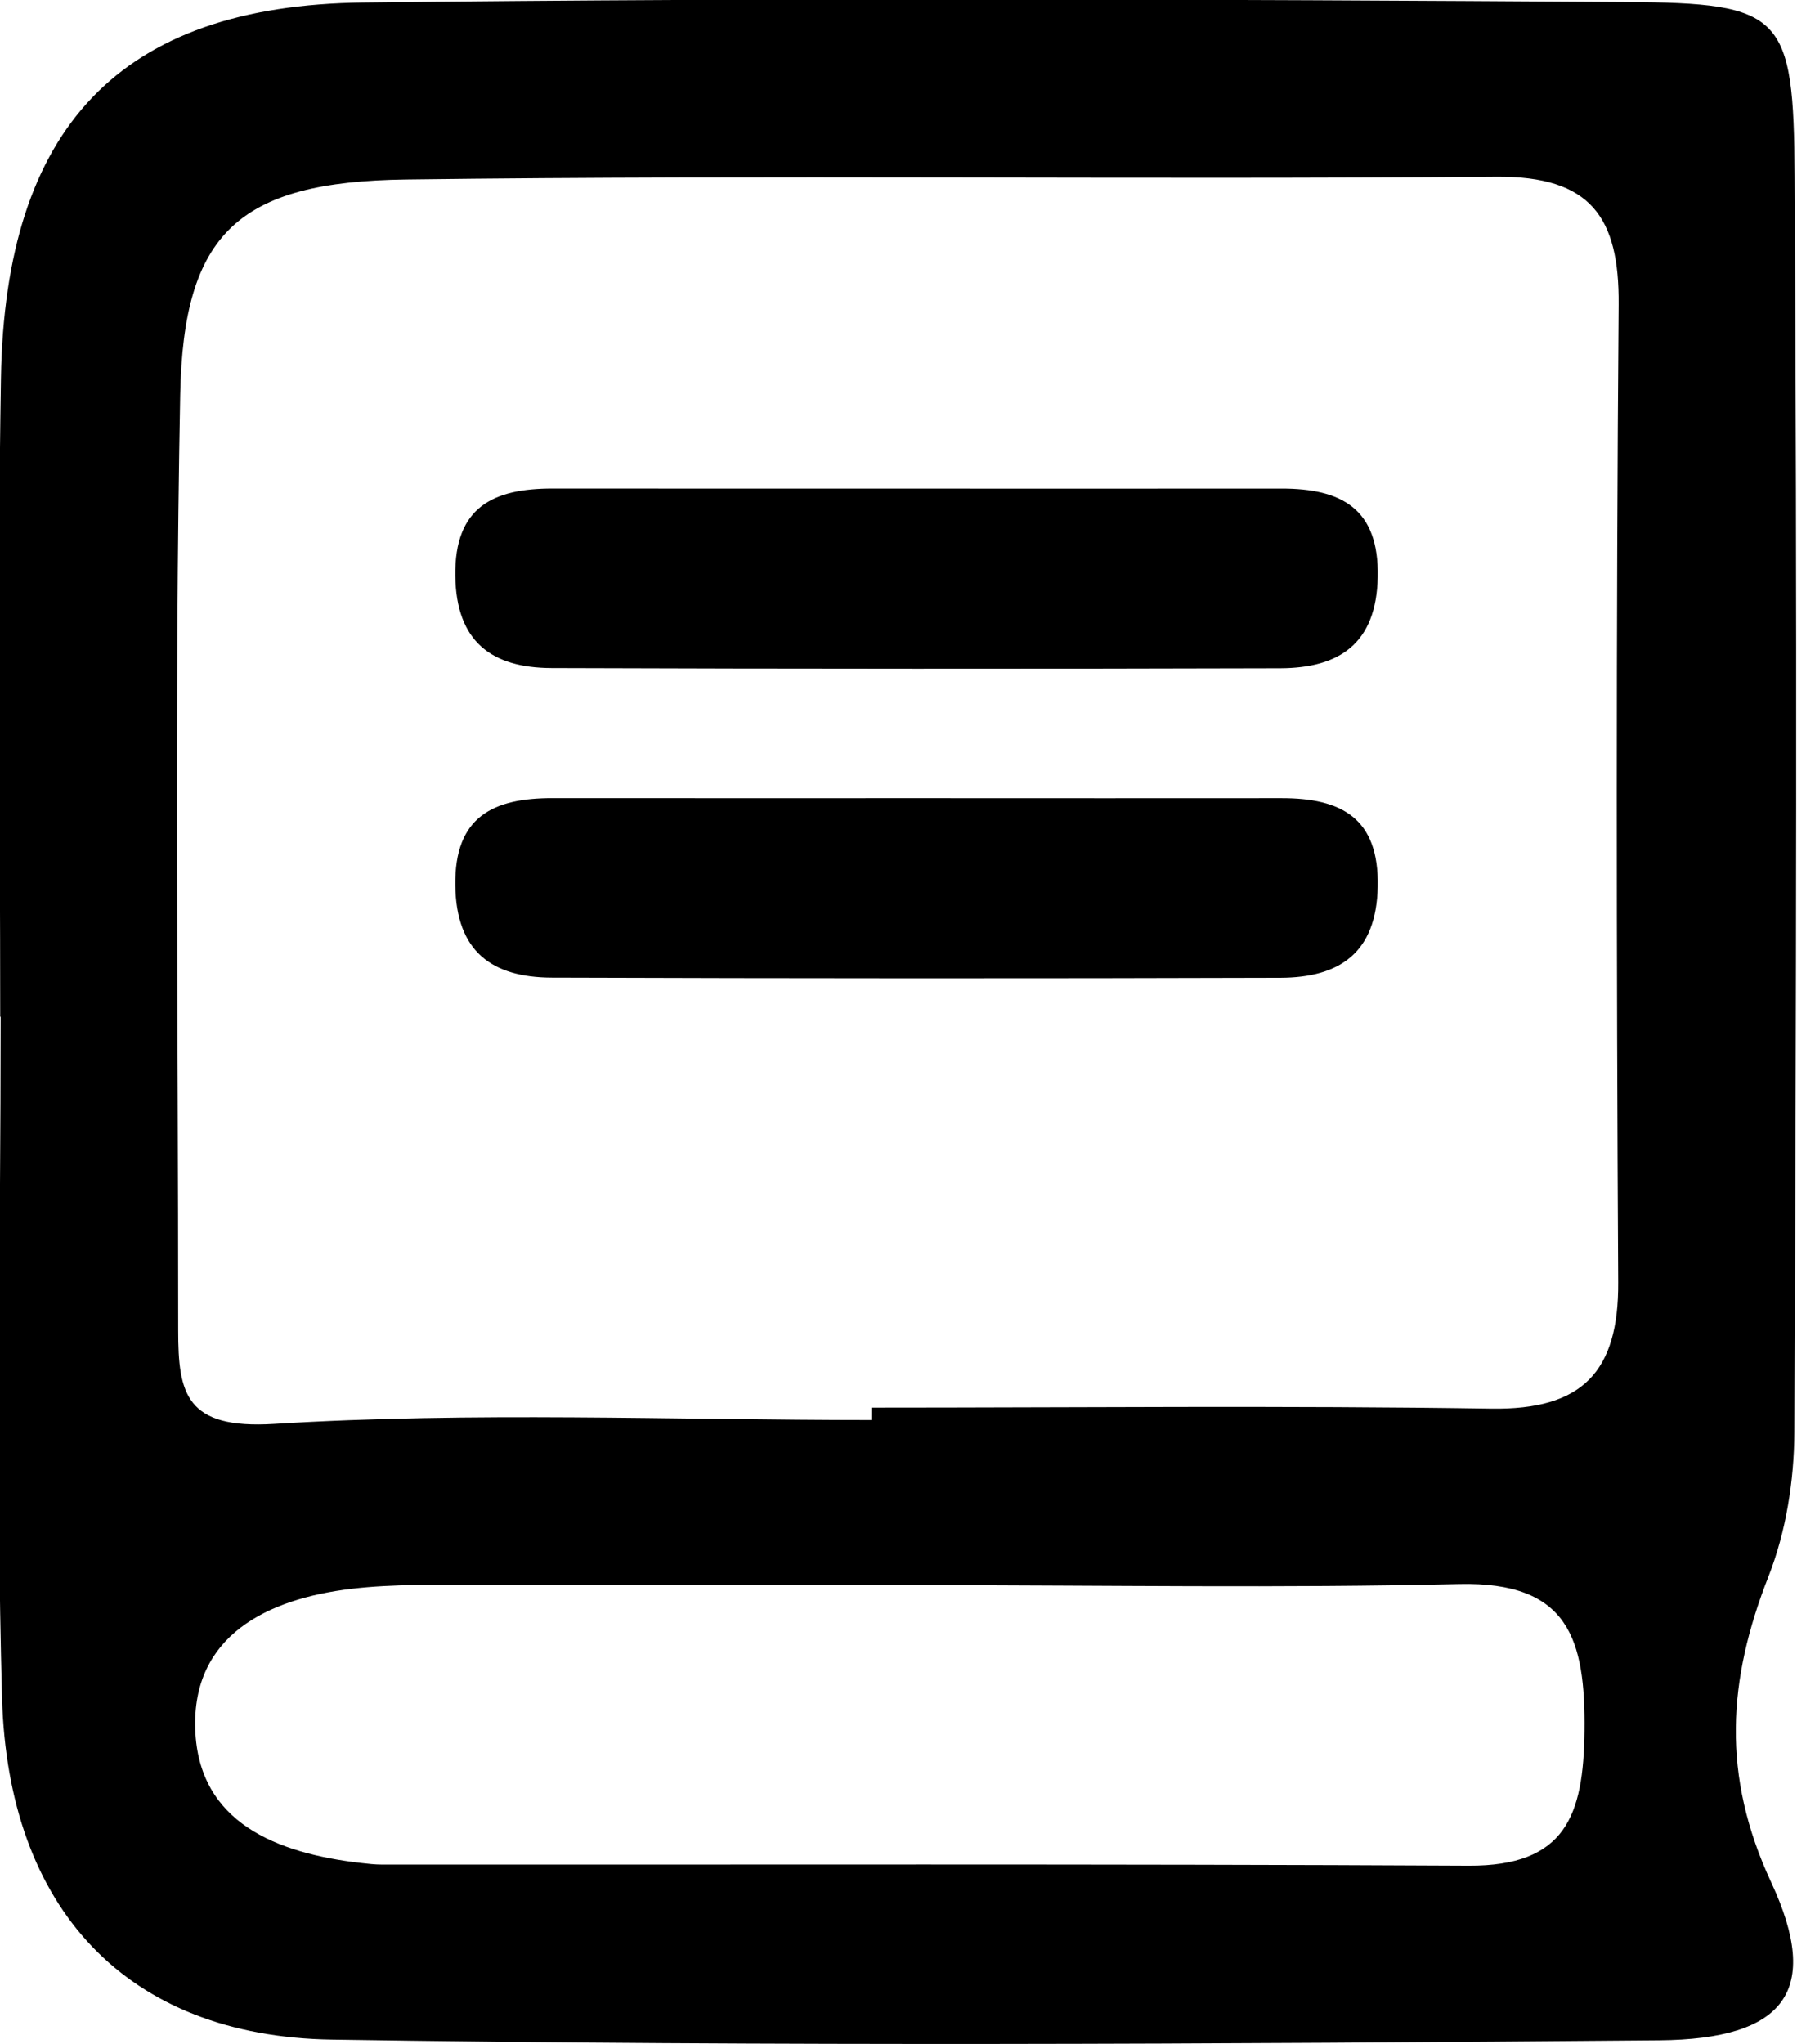 <svg xmlns="http://www.w3.org/2000/svg" xmlns:xlink="http://www.w3.org/1999/xlink" preserveAspectRatio="xMidYMid" width="43.969" height="50" viewBox="0 0 43.969 50">
  <defs>
    <style>
      .cls-1 {
        fill-rule: evenodd;
      }
    </style>
  </defs>
  <path d="M43.904,35.038 C43.899,36.219 43.701,37.469 43.272,38.562 C42.274,41.102 42.116,43.423 43.338,46.048 C44.573,48.703 43.681,49.885 40.595,49.911 C29.770,50.004 18.942,50.061 8.120,49.894 C3.095,49.816 0.194,46.691 0.050,41.538 C-0.104,35.987 0.016,30.428 0.016,24.873 C0.012,24.873 0.009,24.873 0.005,24.873 C0.005,19.664 -0.064,14.455 0.023,9.248 C0.126,3.127 2.924,0.131 8.884,0.062 C19.184,-0.059 29.487,-0.017 39.788,0.049 C43.632,0.074 43.887,0.345 43.911,4.310 C43.973,14.552 43.952,24.796 43.904,35.038 ZM8.826,45.573 C8.998,45.593 9.172,45.613 9.345,45.613 C18.208,45.618 27.071,45.594 35.933,45.640 C38.312,45.653 38.746,44.405 38.769,42.349 C38.794,40.107 38.390,38.688 35.704,38.750 C31.363,38.852 27.016,38.778 22.672,38.778 C22.672,38.774 22.672,38.770 22.672,38.766 C19.022,38.766 15.373,38.760 11.723,38.770 C10.681,38.773 9.630,38.744 8.600,38.866 C6.527,39.113 4.694,40.019 4.777,42.312 C4.860,44.591 6.774,45.335 8.826,45.573 ZM36.608,4.323 C27.718,4.398 18.826,4.276 9.936,4.391 C5.827,4.444 4.485,5.707 4.409,9.663 C4.263,17.286 4.362,24.915 4.360,32.542 C4.359,34.098 4.548,34.965 6.710,34.832 C11.564,34.532 16.449,34.738 21.322,34.738 C21.322,34.637 21.322,34.535 21.323,34.434 C26.379,34.434 31.435,34.381 36.489,34.459 C38.727,34.494 39.607,33.549 39.594,31.370 C39.550,23.397 39.542,15.423 39.605,7.450 C39.622,5.308 38.919,4.304 36.608,4.323 ZM31.326,23.919 C25.382,23.937 19.439,23.935 13.496,23.915 C12.035,23.909 11.162,23.277 11.140,21.660 C11.117,19.965 12.078,19.522 13.524,19.524 C16.586,19.527 19.648,19.525 22.709,19.525 C25.592,19.526 28.474,19.528 31.355,19.525 C32.816,19.523 33.745,20.007 33.710,21.689 C33.678,23.315 32.774,23.915 31.326,23.919 ZM31.326,16.347 C25.382,16.364 19.439,16.362 13.496,16.342 C12.035,16.337 11.162,15.704 11.140,14.088 C11.117,12.392 12.078,11.950 13.524,11.951 C16.586,11.954 19.648,11.952 22.709,11.953 C25.592,11.953 28.474,11.955 31.355,11.952 C32.816,11.951 33.745,12.434 33.710,14.117 C33.678,15.742 32.774,16.342 31.326,16.347 Z" class="cls-1"/>
</svg>
